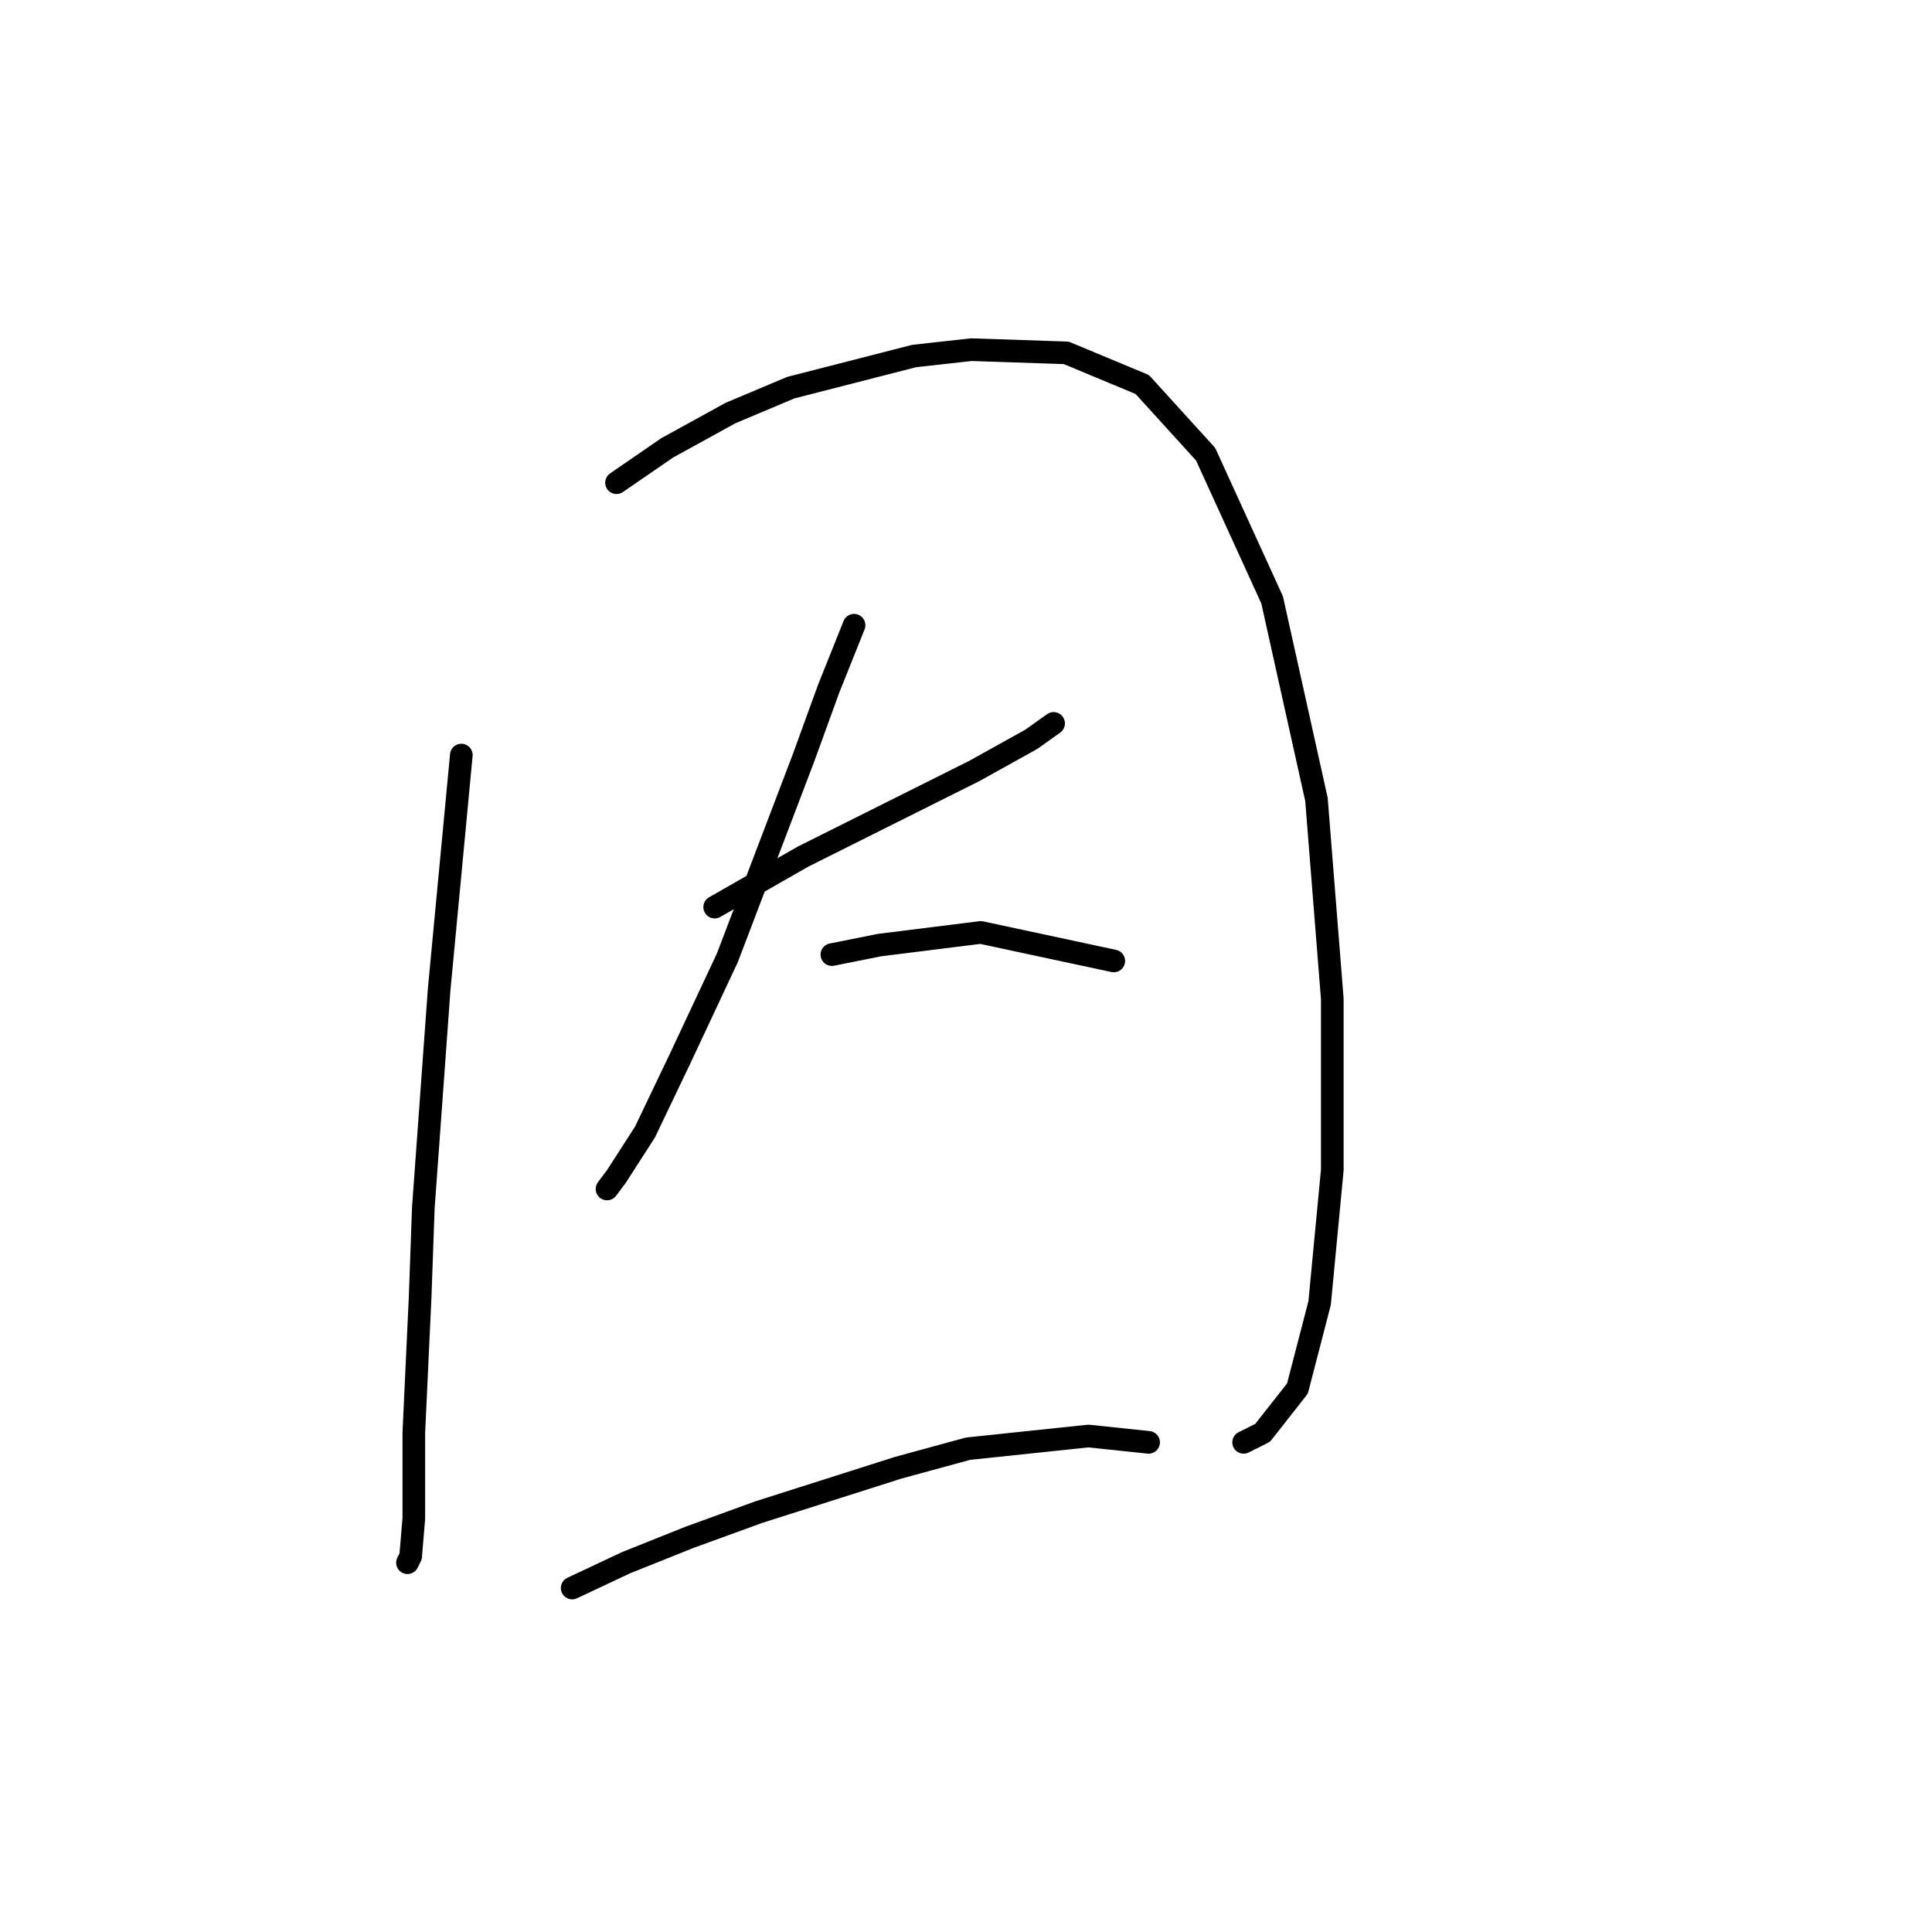 <?xml version="1.0" standalone="no"?>
    <svg width="256" height="256" xmlns="http://www.w3.org/2000/svg" version="1.1">
    <polyline stroke="black" stroke-width="3" stroke-linecap="round" fill="transparent" stroke-linejoin="round" points="61.128 100.051 58.19 131.107 56.092 160.064 55.672 171.814 54.833 189.86 54.833 201.191 54.413 206.227 53.994 207.066 53.994 207.066 " />
        <polyline stroke="black" stroke-width="3" stroke-linecap="round" fill="transparent" stroke-linejoin="round" points="81.692 63.96 88.406 59.344 96.8 54.727 104.773 51.37 121.14 47.173 128.694 46.334 141.284 46.754 151.356 50.95 159.75 60.183 168.563 79.488 174.438 105.927 176.536 132.366 176.536 155.028 174.858 172.654 171.92 183.985 167.304 189.86 164.786 191.119 164.786 191.119 " />
        <polyline stroke="black" stroke-width="3" stroke-linecap="round" fill="transparent" stroke-linejoin="round" points="94.701 120.195 100.577 116.838 106.452 113.481 112.327 110.543 118.203 107.605 129.114 102.15 136.668 97.953 139.606 95.855 139.606 95.855 " />
        <polyline stroke="black" stroke-width="3" stroke-linecap="round" fill="transparent" stroke-linejoin="round" points="113.167 82.845 109.809 91.238 106.452 100.471 96.38 126.91 90.085 140.339 85.469 149.992 81.692 155.867 80.433 157.546 80.433 157.546 " />
        <polyline stroke="black" stroke-width="3" stroke-linecap="round" fill="transparent" stroke-linejoin="round" points="110.229 126.49 116.524 125.231 129.953 123.553 147.579 127.33 147.579 127.33 " />
        <polyline stroke="black" stroke-width="3" stroke-linecap="round" fill="transparent" stroke-linejoin="round" points="75.816 210.424 82.951 207.066 91.344 203.709 100.577 200.352 119.042 194.476 128.275 191.958 144.222 190.28 152.196 191.119 152.196 191.119 " />
        </svg>